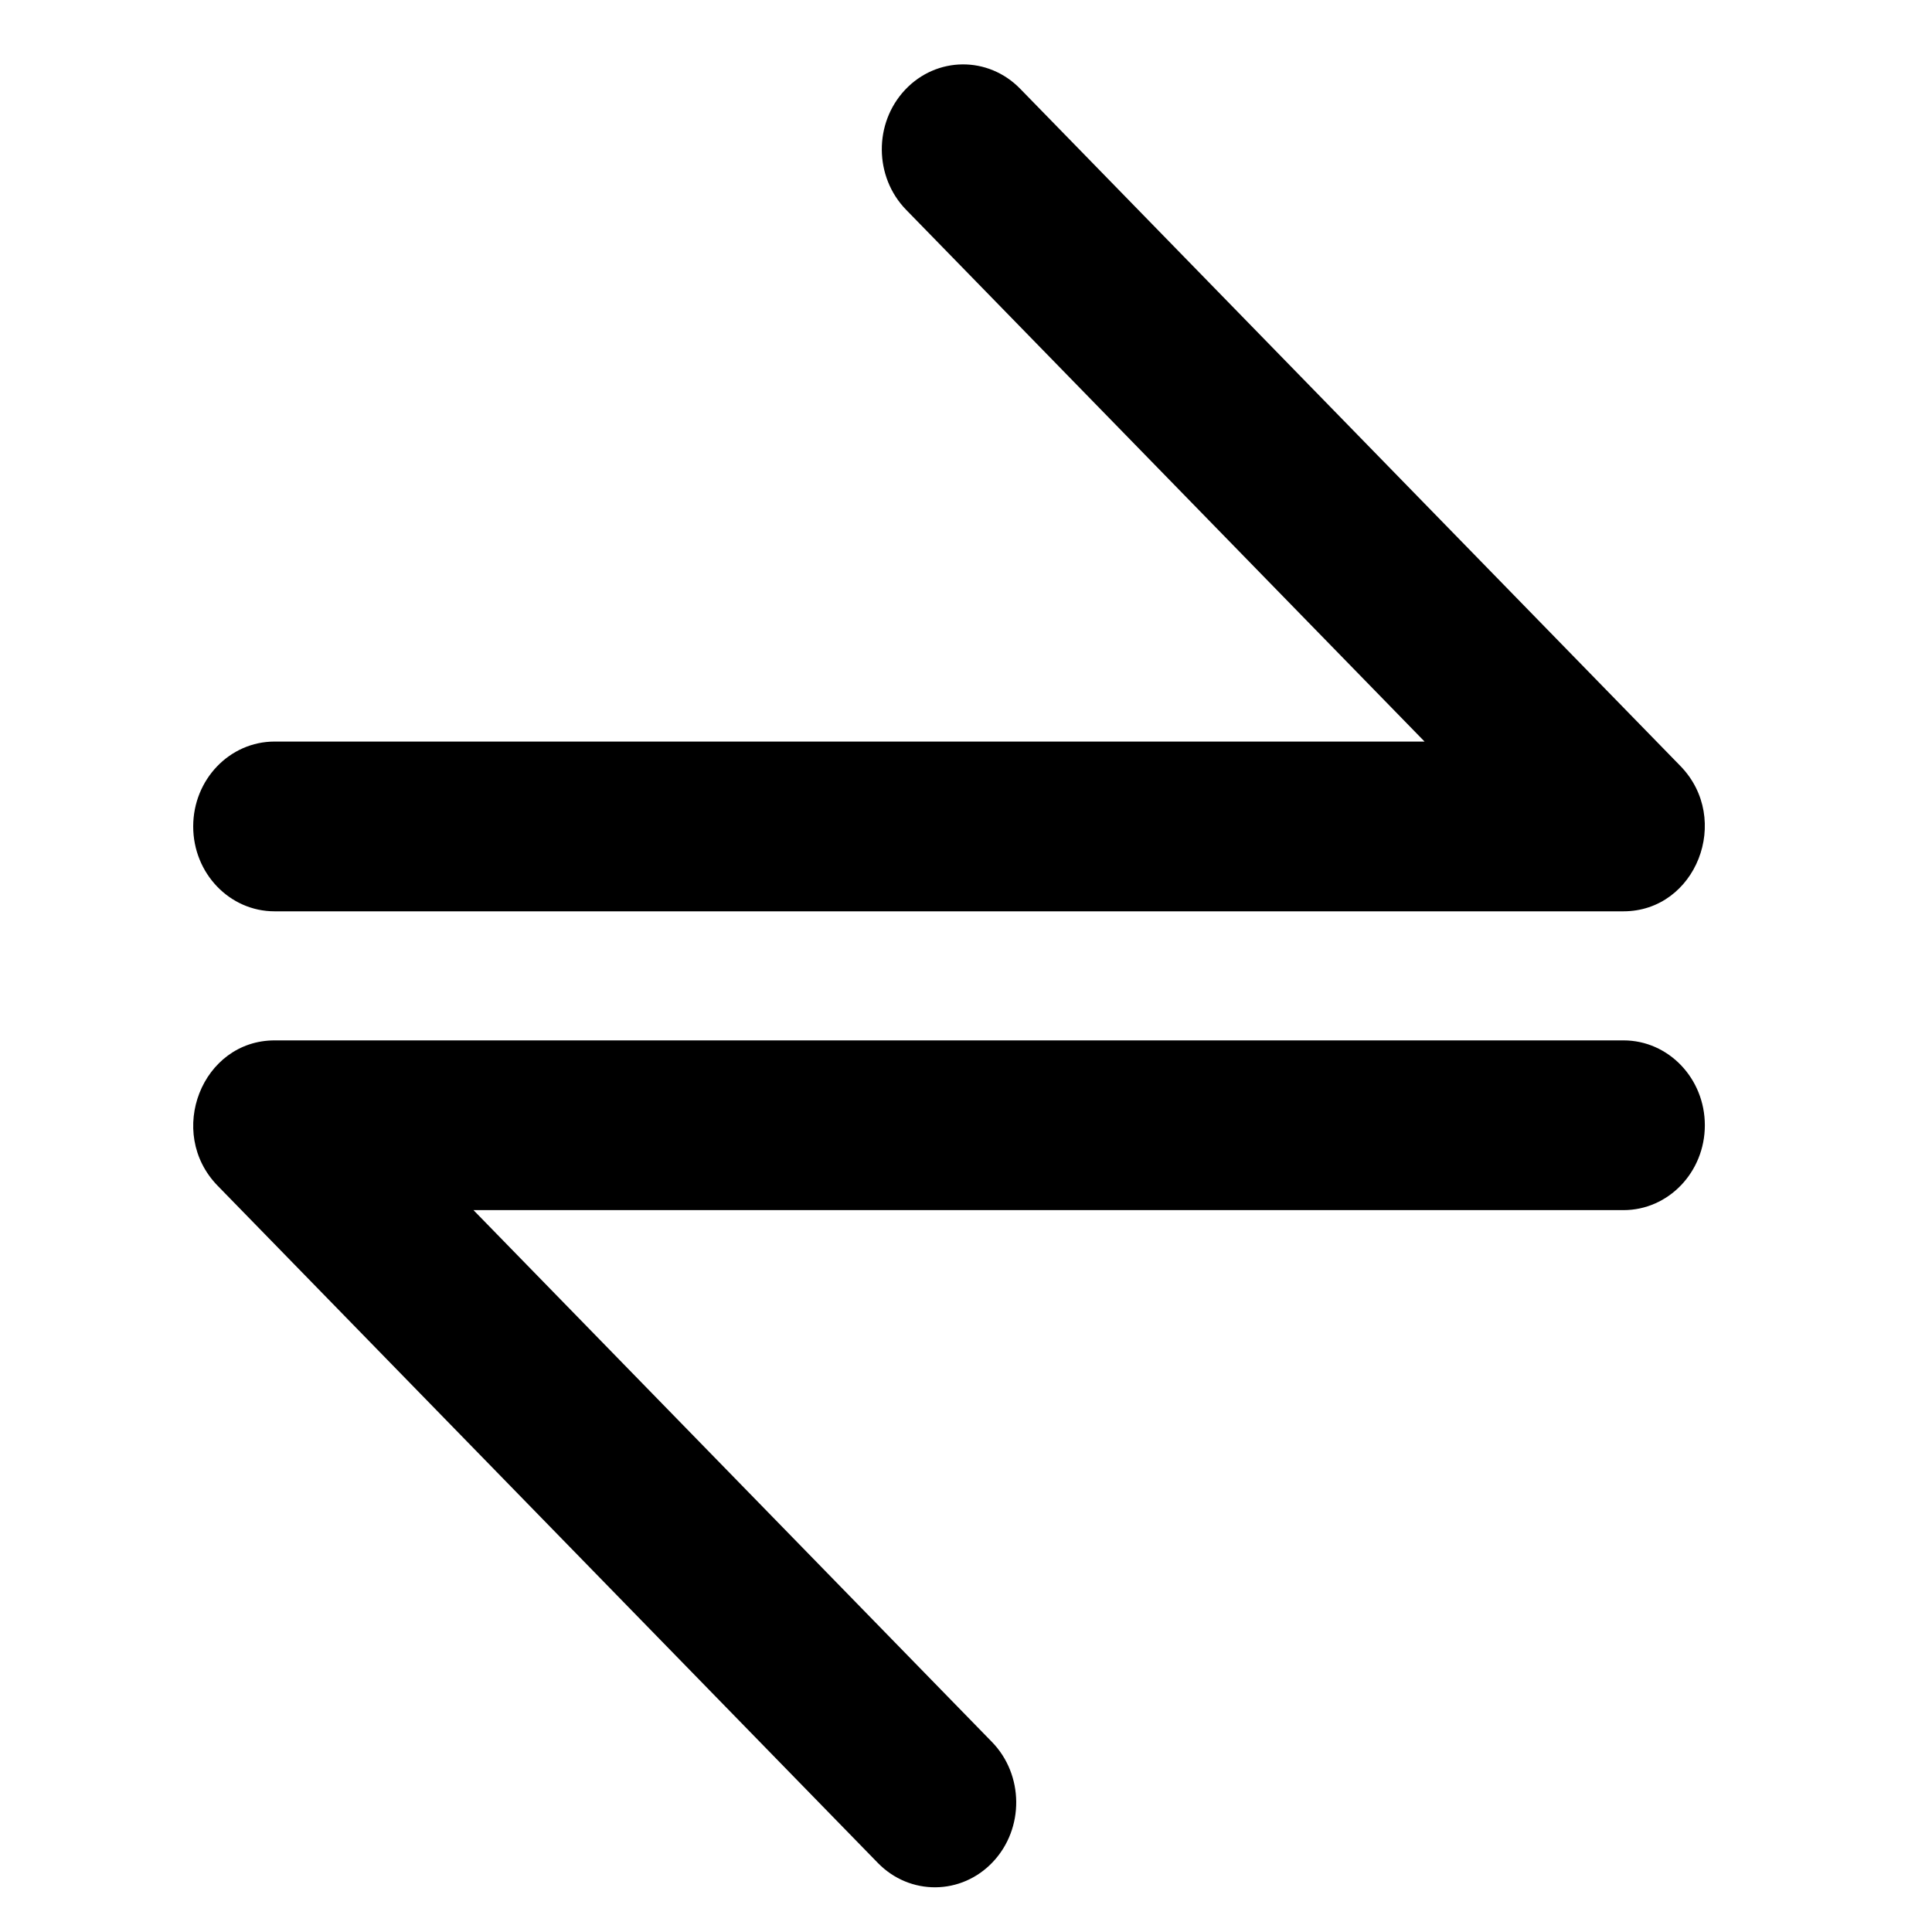 <svg width='200' height='200' fill="#000000" xmlns:sketch="http://www.bohemiancoding.com/sketch/ns" xmlns="http://www.w3.org/2000/svg" xmlns:xlink="http://www.w3.org/1999/xlink" version="1.1" x="0px" y="0px" viewBox="0 0 90 90" enable-background="new 0 0 90 90" xml:space="preserve"><title>Artboard 2</title><desc>Created with Sketch.</desc><path d="M78.277,35.68L47.523,4.134c-1.492-1.531-3.891-1.509-5.358,0.047c-1.467,1.557-1.447,4.06,0.045,5.591l24.152,24.773H12.79  c-2.093,0-3.79,1.77-3.79,3.954s1.697,3.954,3.79,3.954h62.832C79.013,42.453,80.696,38.161,78.277,35.68z"/><path d="M75.629,48.465H12.797c-3.391,0-5.075,4.292-2.657,6.773l30.754,31.545c1.492,1.531,3.892,1.51,5.359-0.047  c1.467-1.557,1.446-4.061-0.046-5.591L22.056,56.372h53.573c2.093,0,3.789-1.771,3.789-3.954  C79.418,50.235,77.722,48.465,75.629,48.465z"/></svg>